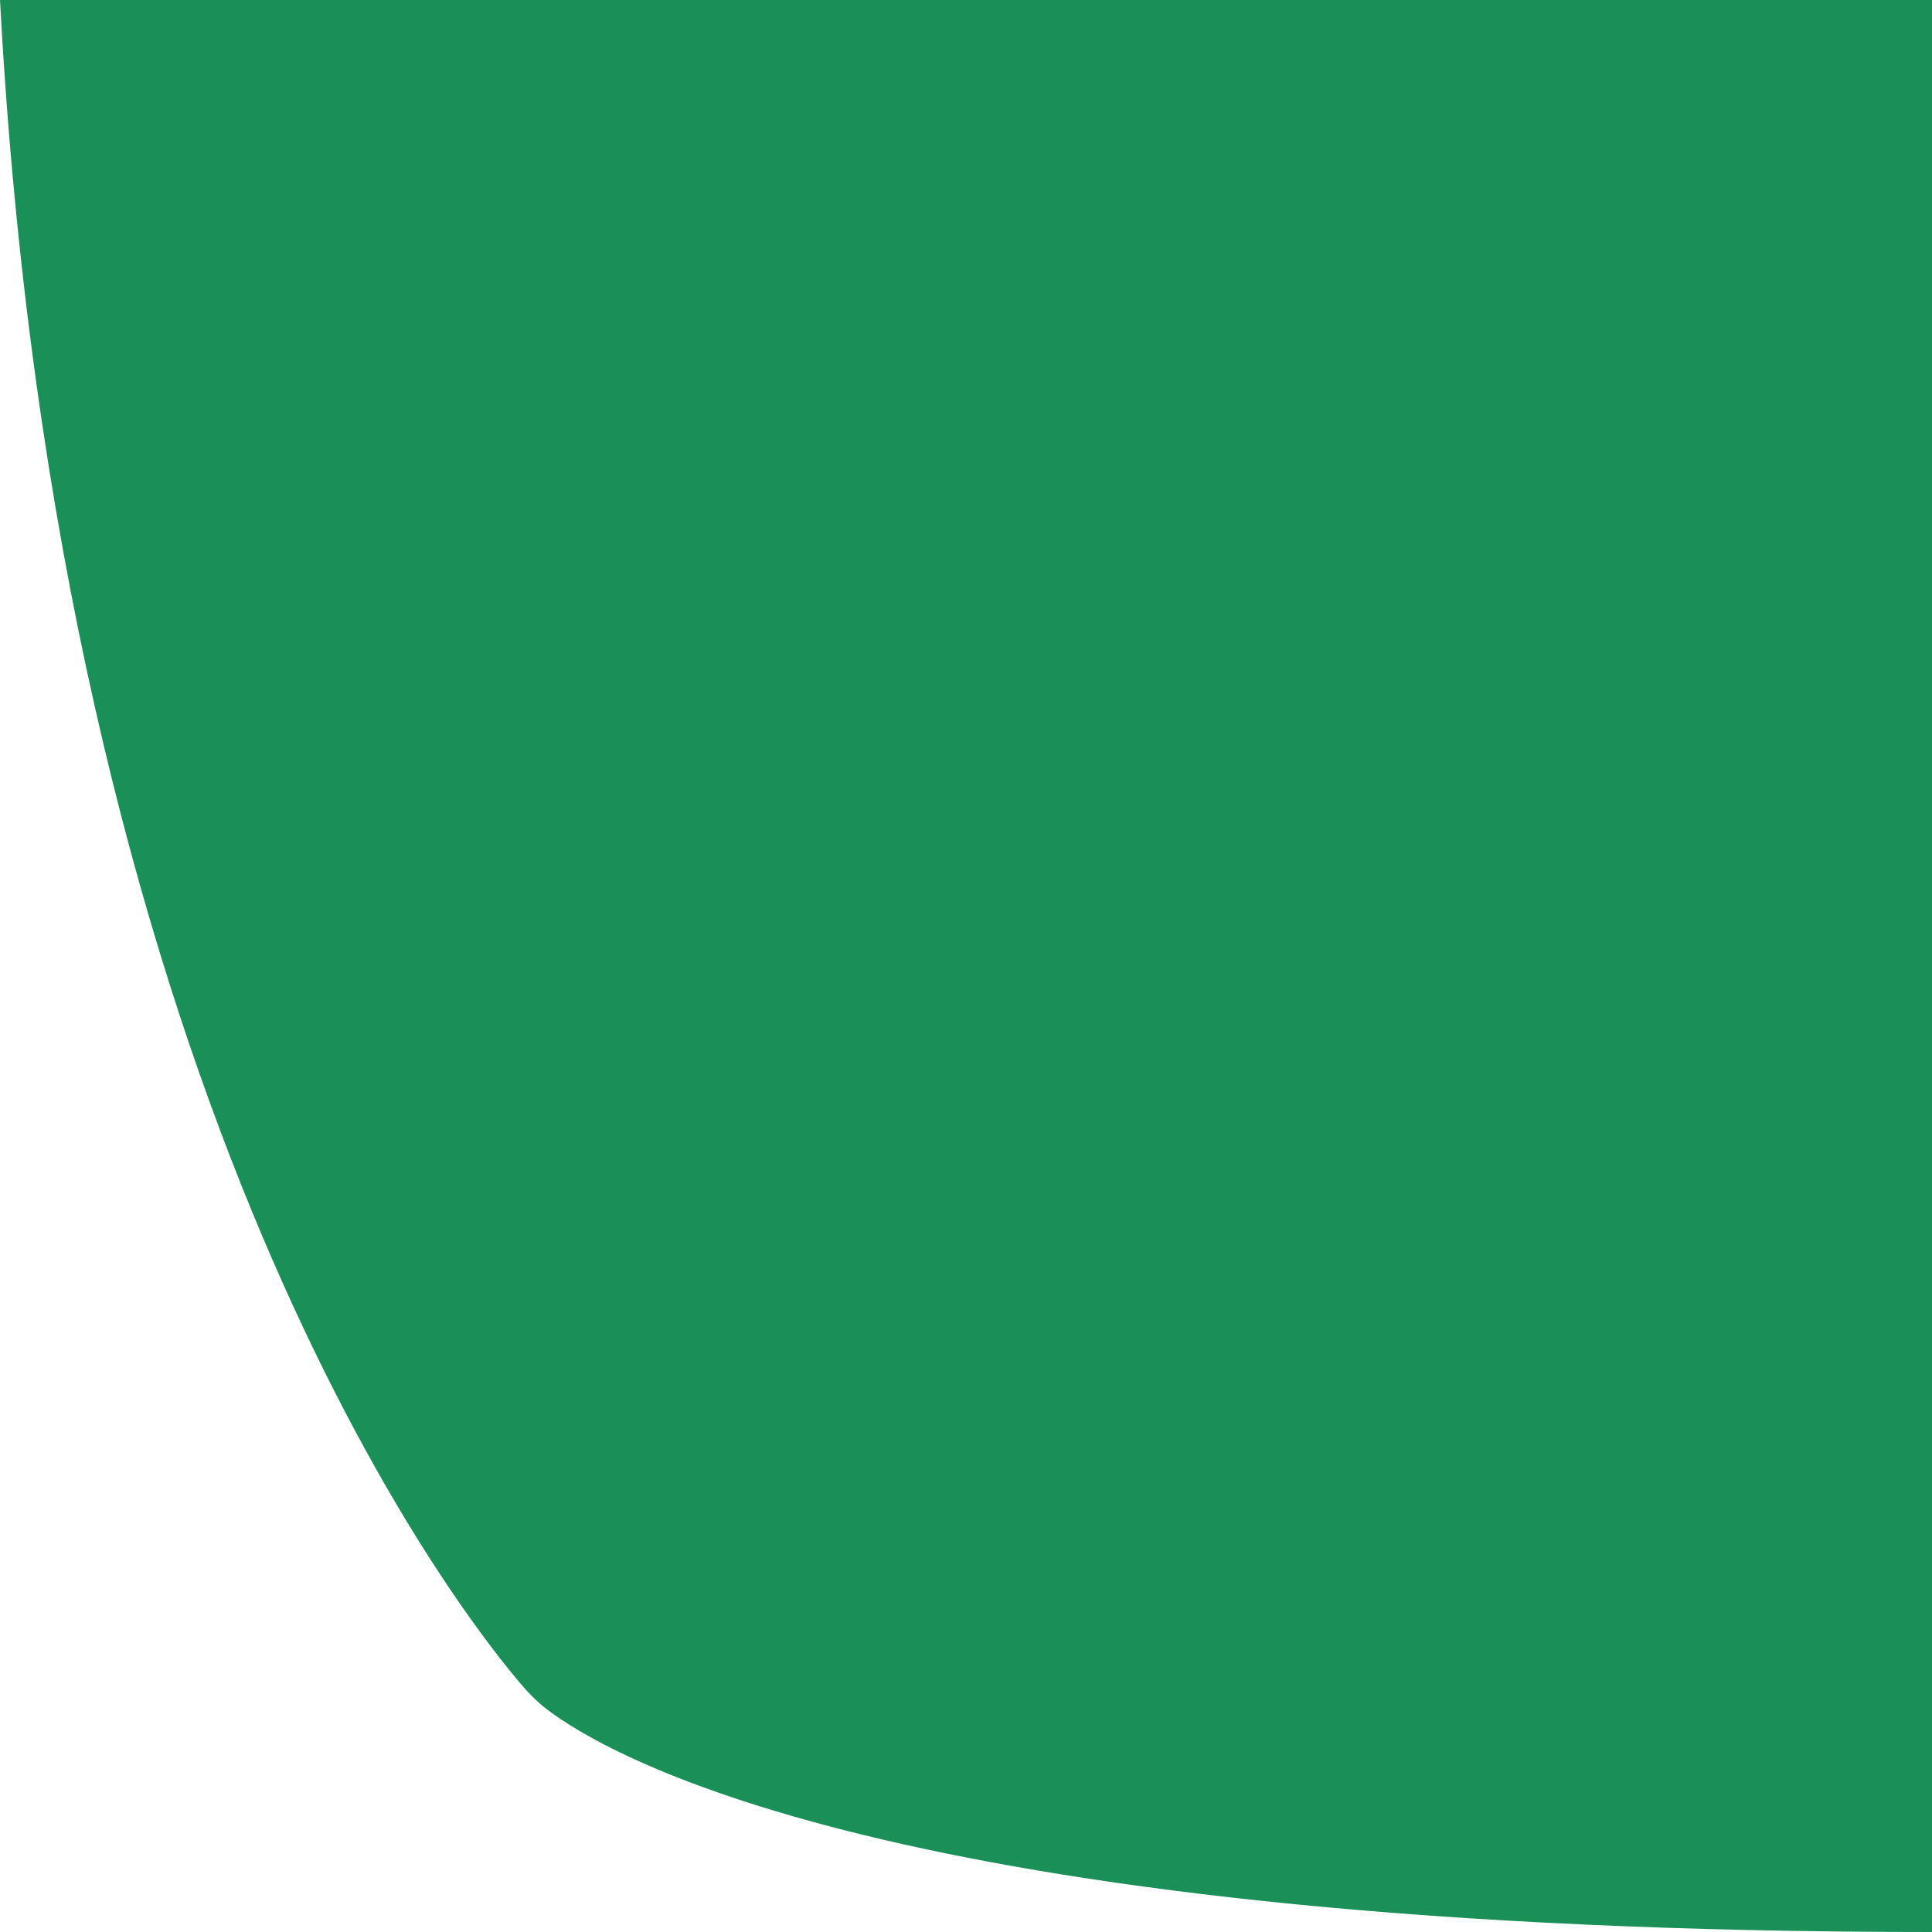 <svg width="60" height="60" viewBox="0 0 60 60" fill="none" xmlns="http://www.w3.org/2000/svg">
<path d="M16.083 52.189C13.694 49.339 1.798 33.556 0 0H60V60C28.357 60 19.022 54.636 16.982 53.083C16.64 52.823 16.359 52.518 16.083 52.189Z" fill="#1A9058"/>
</svg>

